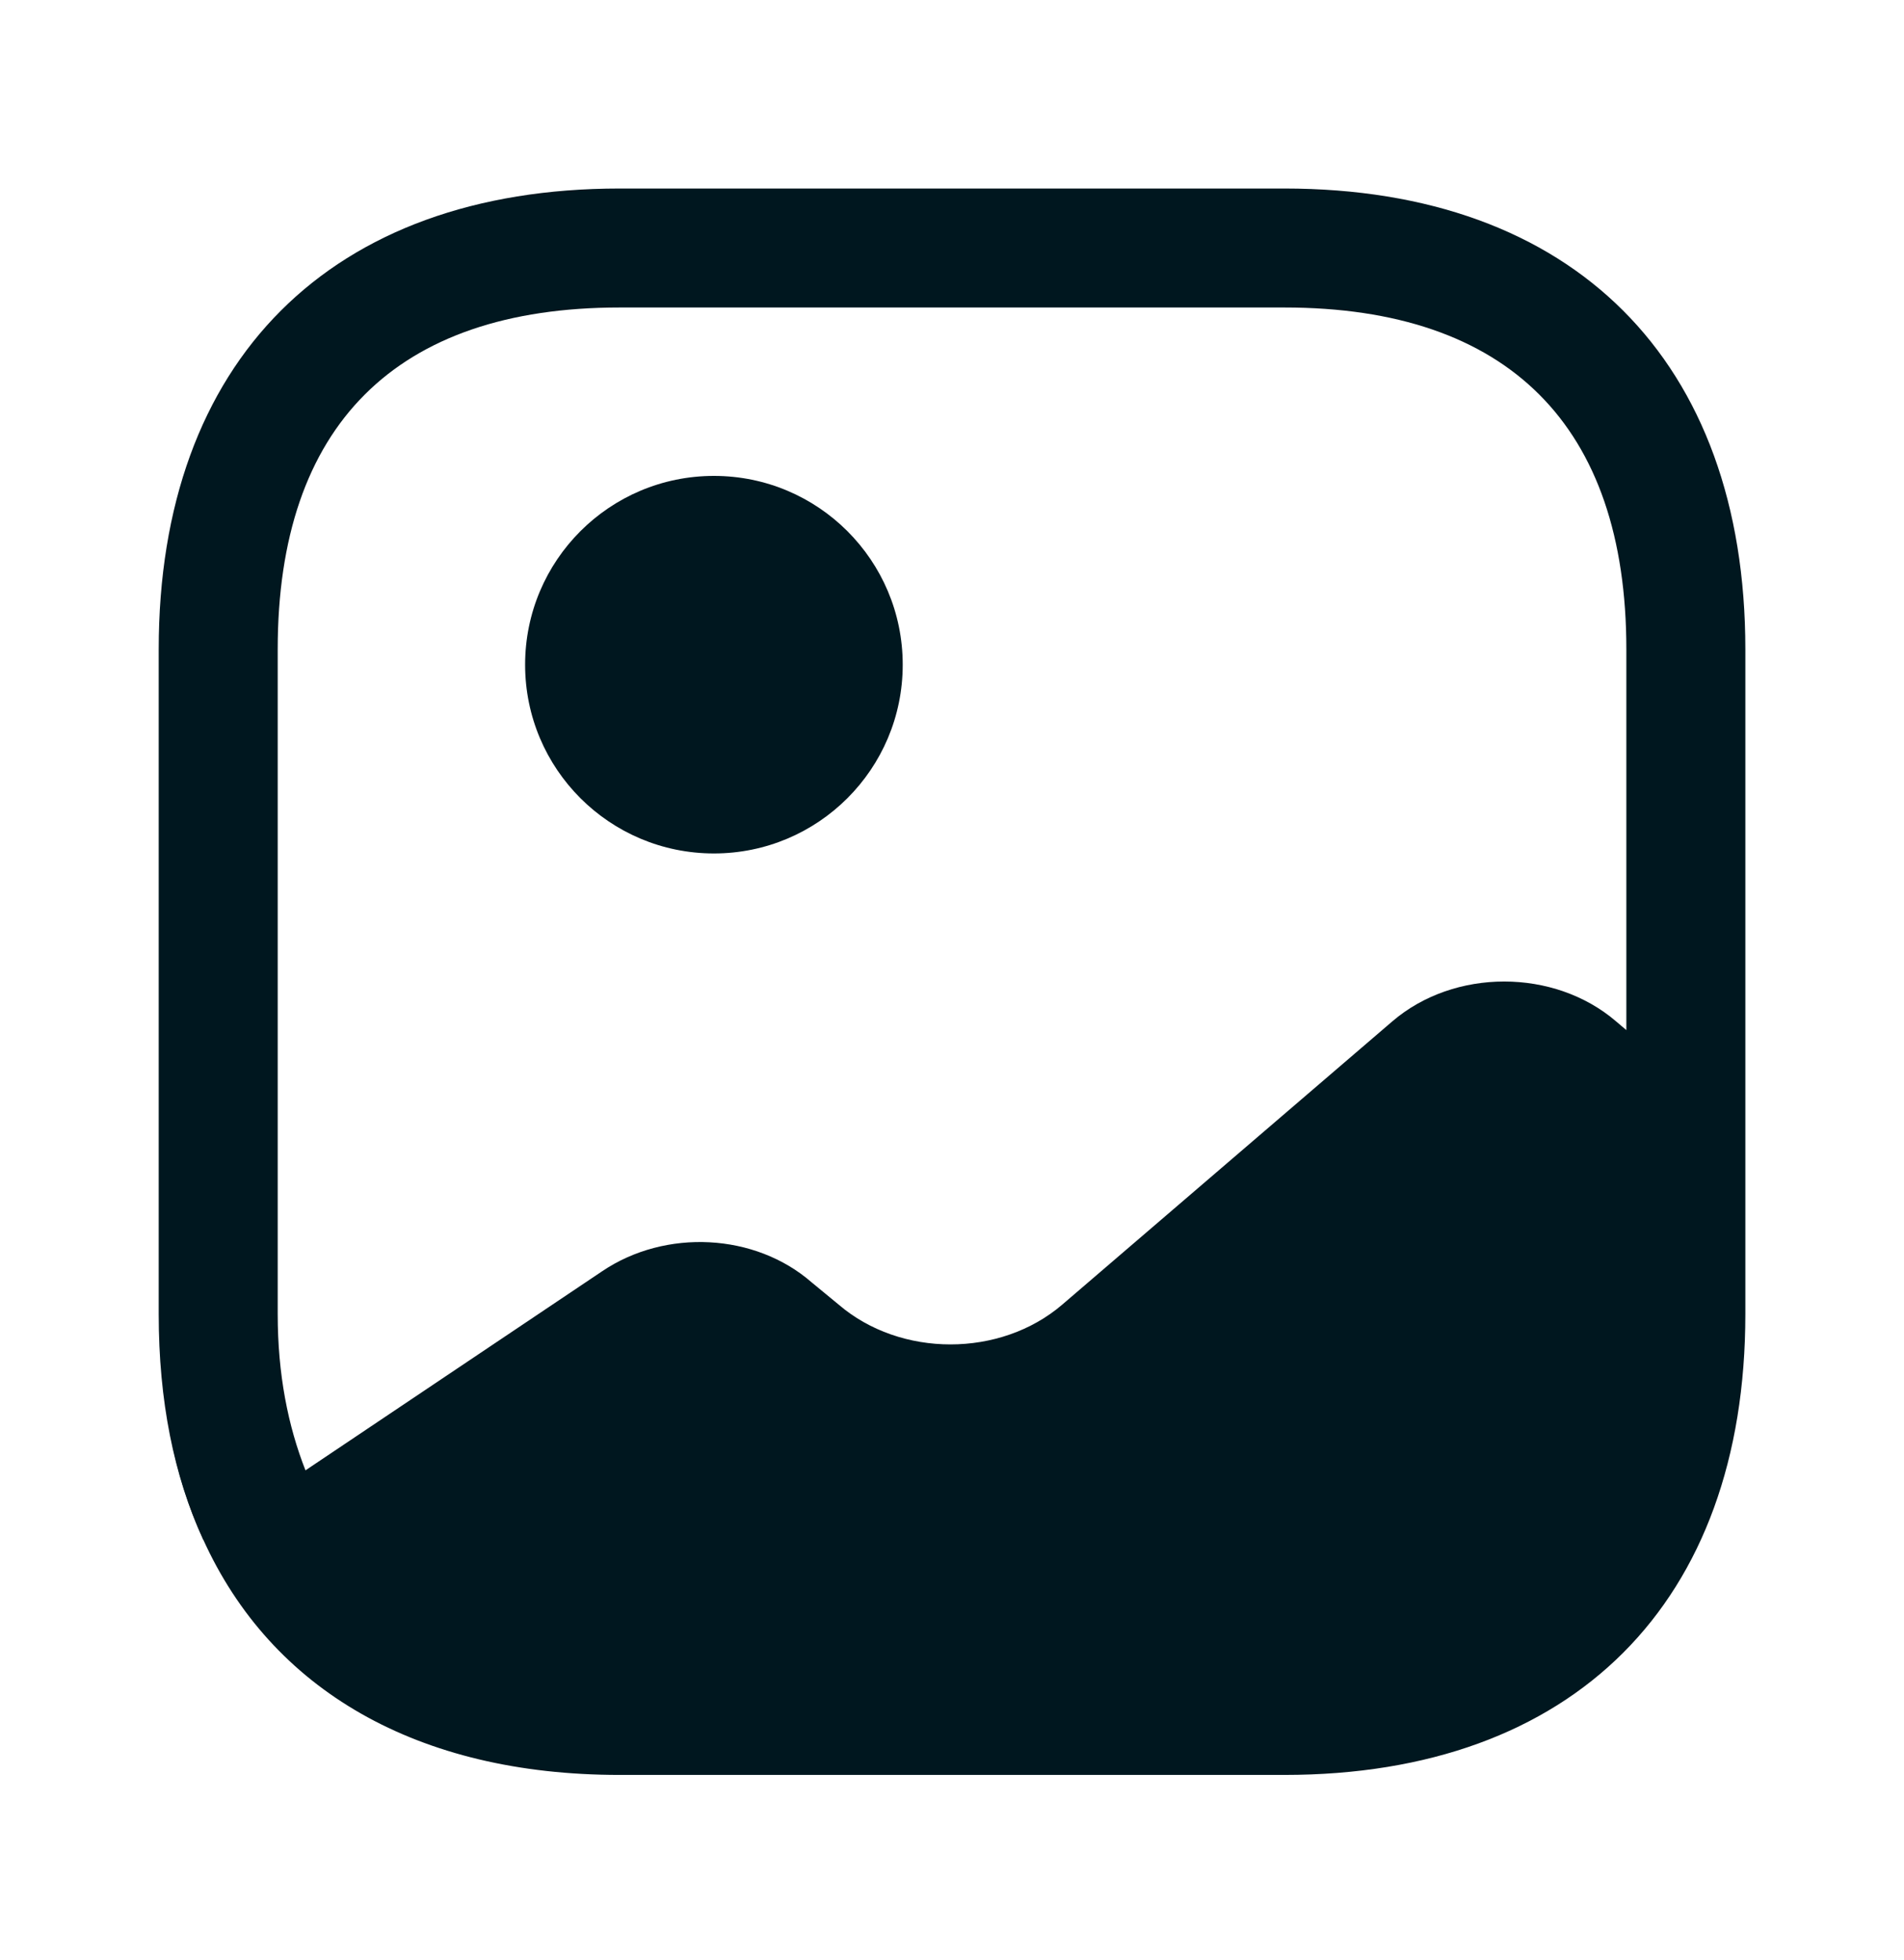 <svg width="34" height="35" viewBox="0 0 34 35" fill="none" xmlns="http://www.w3.org/2000/svg">
    <path d="M3.657 27.469L3.629 27.497C3.246 26.662 3.005 25.712 2.906 24.664C3.005 25.698 3.275 26.633 3.657 27.469Z" fill="#00171F"/>
    <path d="M12.749 15.243C14.611 15.243 16.12 13.734 16.12 11.872C16.12 10.009 14.611 8.5 12.749 8.5C10.886 8.5 9.377 10.009 9.377 11.872C9.377 13.734 10.886 15.243 12.749 15.243Z" fill="#00171F"/>
    <path d="M22.936 3.367H11.065C5.908 3.367 2.834 6.441 2.834 11.598V23.47C2.834 25.014 3.103 26.36 3.627 27.493C4.846 30.185 7.452 31.701 11.065 31.701H22.936C28.093 31.701 31.167 28.626 31.167 23.47V20.226V11.598C31.167 6.441 28.093 3.367 22.936 3.367ZM28.858 18.242C27.753 17.293 25.968 17.293 24.863 18.242L18.97 23.3C17.865 24.249 16.08 24.249 14.975 23.3L14.493 22.903C13.487 22.025 11.886 21.94 10.753 22.705L5.455 26.261C5.143 25.467 4.959 24.546 4.959 23.47V11.598C4.959 7.603 7.07 5.492 11.065 5.492H22.936C26.931 5.492 29.042 7.603 29.042 11.598V18.398L28.858 18.242Z" fill="#00171F"/>
</svg>
